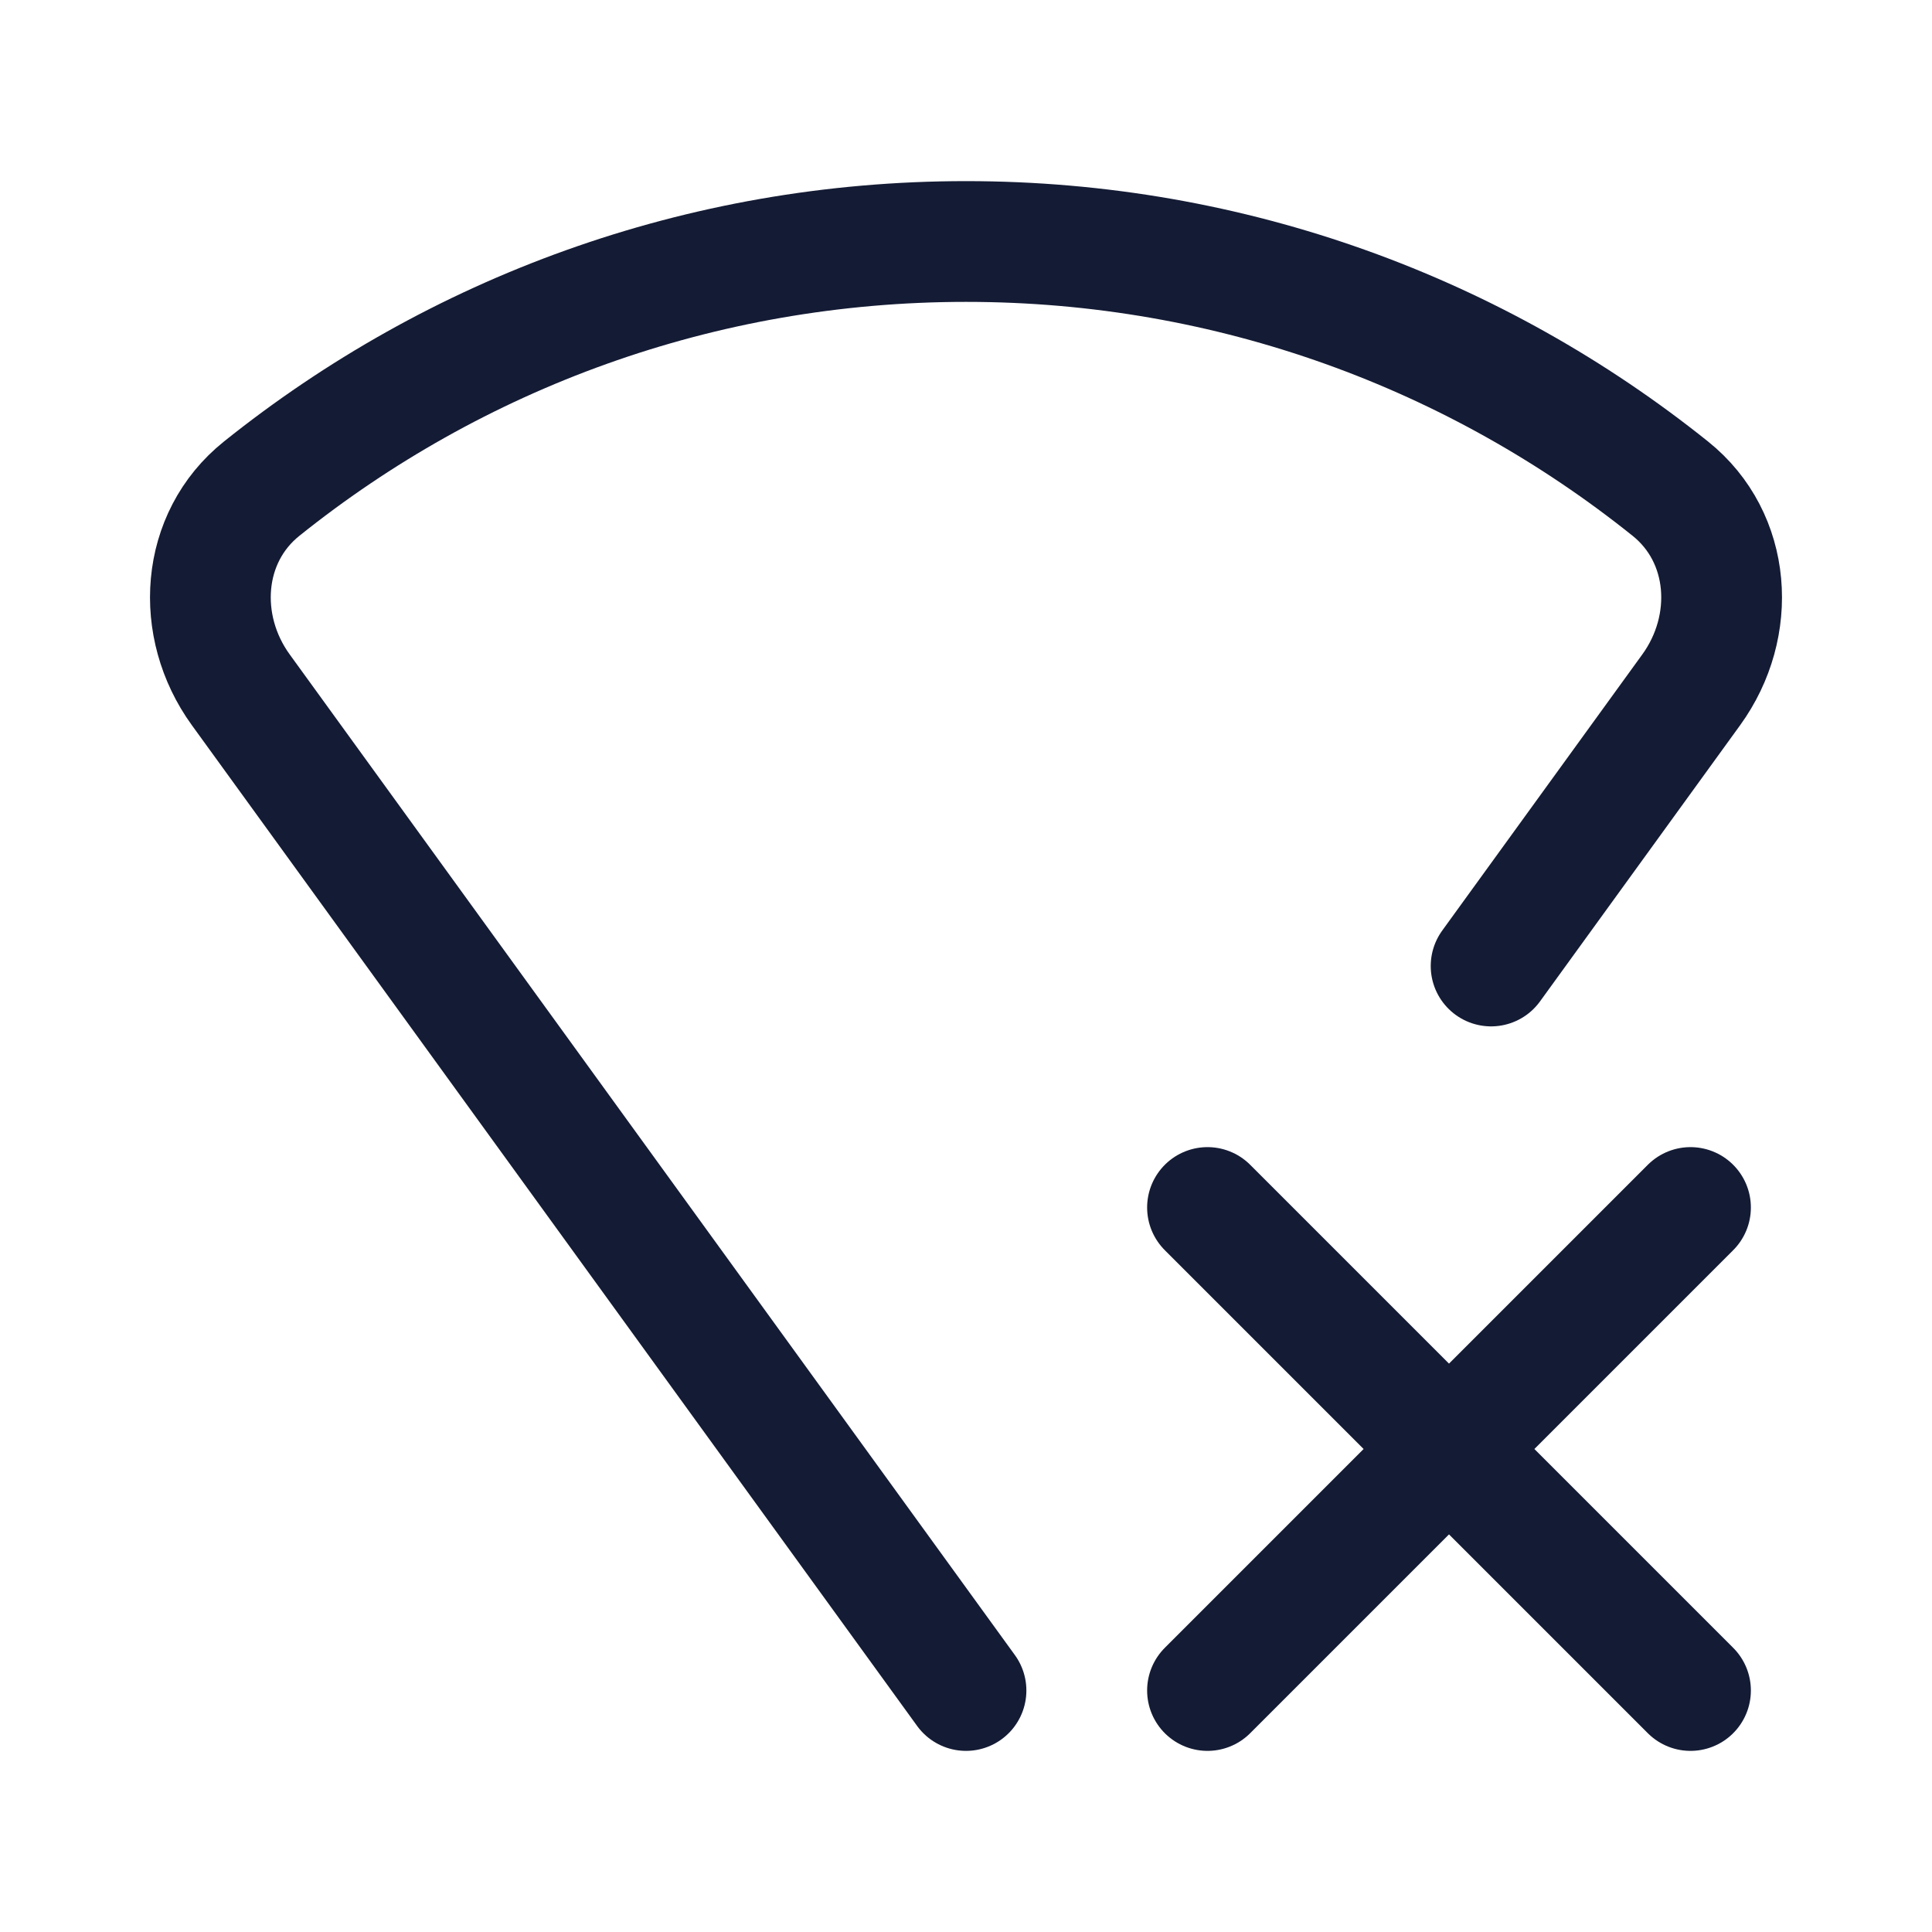 <svg width="24" height="24" viewBox="0 0 24 24" fill="none" xmlns="http://www.w3.org/2000/svg">
<path d="M12 21L2.991 8.569C2.419 7.78 2.49 6.679 3.251 6.07C5.648 4.149 8.69 3 12 3C15.31 3 18.352 4.149 20.749 6.07C21.51 6.679 21.581 7.78 21.009 8.569L18.523 12" stroke="#141B34" stroke-width="1.5" stroke-linecap="round" stroke-linejoin="round"/>
<path d="M21 15L15 21M21 21L15 15" stroke="#141B34" stroke-width="1.5" stroke-linecap="round" stroke-linejoin="round"/>
</svg>
